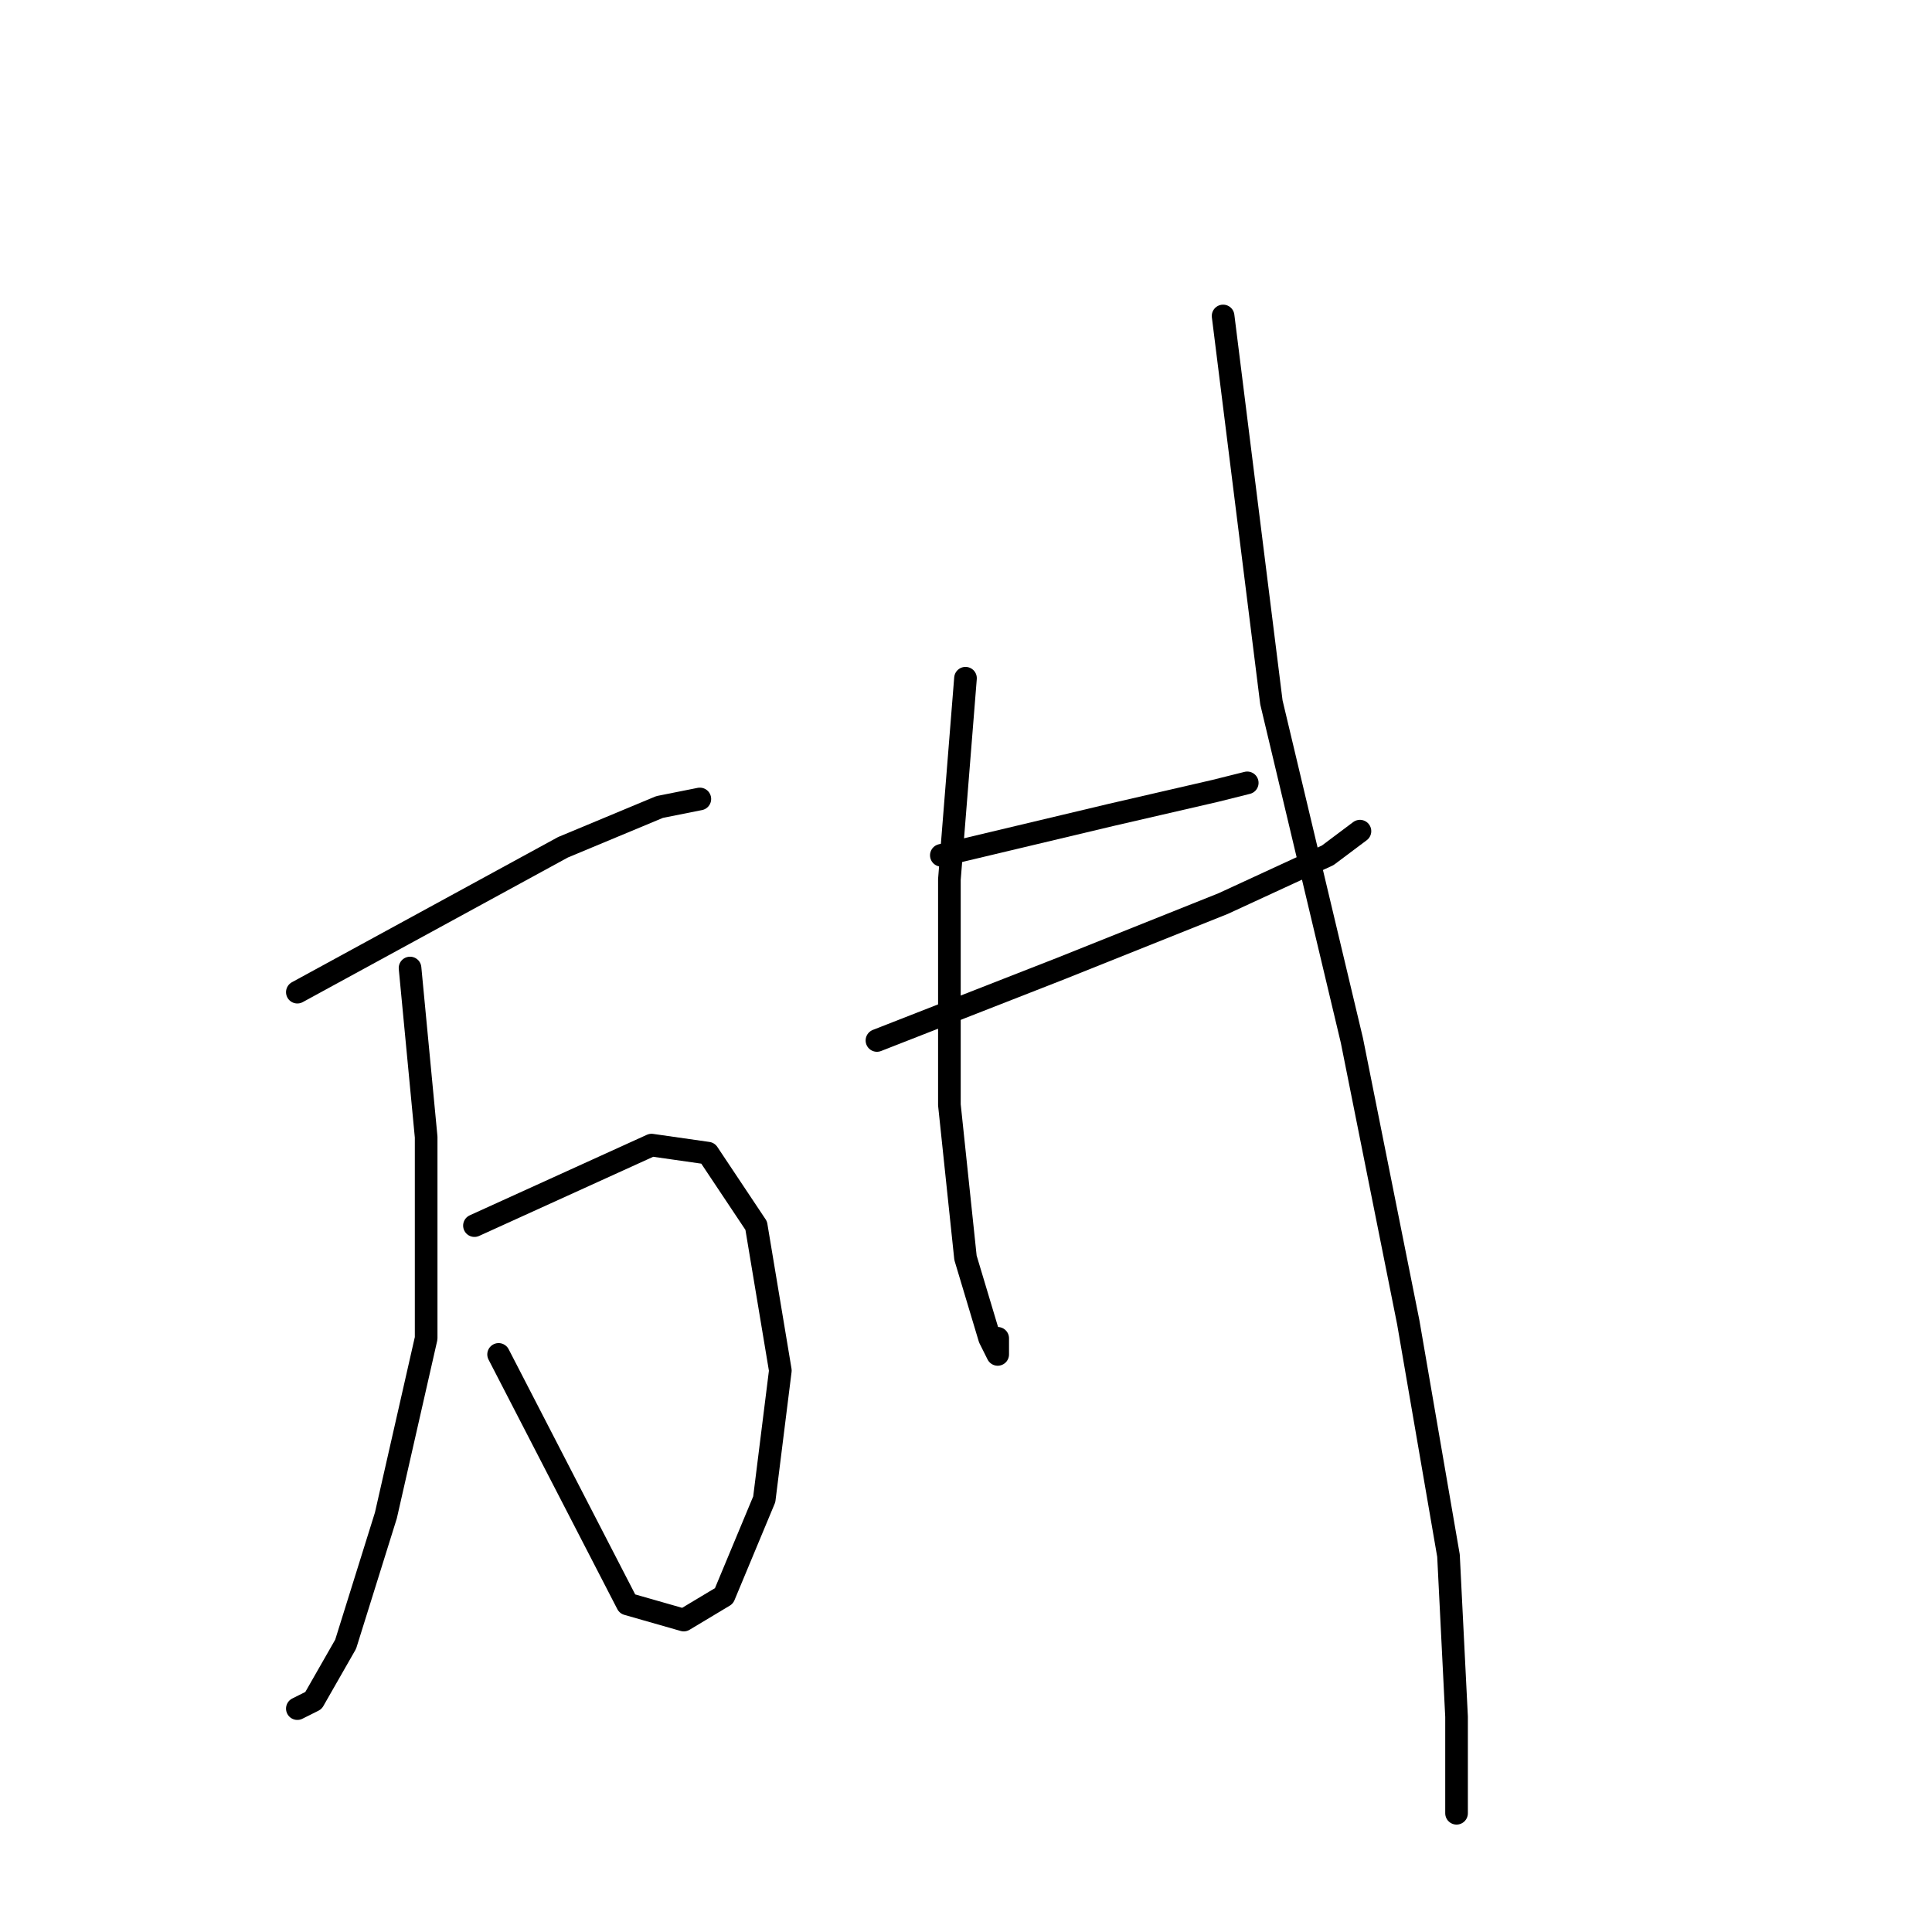 <?xml version="1.0" standalone="no"?>
    <svg width="256" height="256" xmlns="http://www.w3.org/2000/svg" version="1.1">
    <polyline stroke="black" stroke-width="3" stroke-linecap="round" fill="transparent" stroke-linejoin="round" points="39.4 131.467 74.6 112.267 87.4 106.933 92.733 105.867 92.733 105.867 " />
        <polyline stroke="black" stroke-width="3" stroke-linecap="round" fill="transparent" stroke-linejoin="round" points="62.867 162.4 86.333 151.733 93.8 152.8 100.2 162.4 103.4 181.6 101.267 198.667 95.933 211.467 90.6 214.667 83.133 212.533 66.067 179.467 66.067 179.467 " />
        <polyline stroke="black" stroke-width="3" stroke-linecap="round" fill="transparent" stroke-linejoin="round" points="54.333 128.267 56.467 150.667 56.467 177.333 51.133 200.8 45.8 217.867 41.533 225.333 39.4 226.4 39.4 226.4 " />
        <polyline stroke="black" stroke-width="3" stroke-linecap="round" fill="transparent" stroke-linejoin="round" points="127.933 89.867 125.8 116.533 125.8 146.4 127.933 166.667 131.133 177.333 132.2 179.467 132.2 177.333 132.2 177.333 " />
        <polyline stroke="black" stroke-width="3" stroke-linecap="round" fill="transparent" stroke-linejoin="round" points="124.733 113.333 147.133 108 161 104.8 165.267 103.733 165.267 103.733 " />
        <polyline stroke="black" stroke-width="3" stroke-linecap="round" fill="transparent" stroke-linejoin="round" points="116.2 137.867 140.733 128.267 162.067 119.733 175.933 113.333 180.2 110.133 180.2 110.133 " />
        <polyline stroke="black" stroke-width="3" stroke-linecap="round" fill="transparent" stroke-linejoin="round" points="162.067 41.867 168.467 93.067 179.133 137.867 186.6 175.2 191.933 206.133 193 227.467 193 240.267 193 240.267 " />
        </svg>
